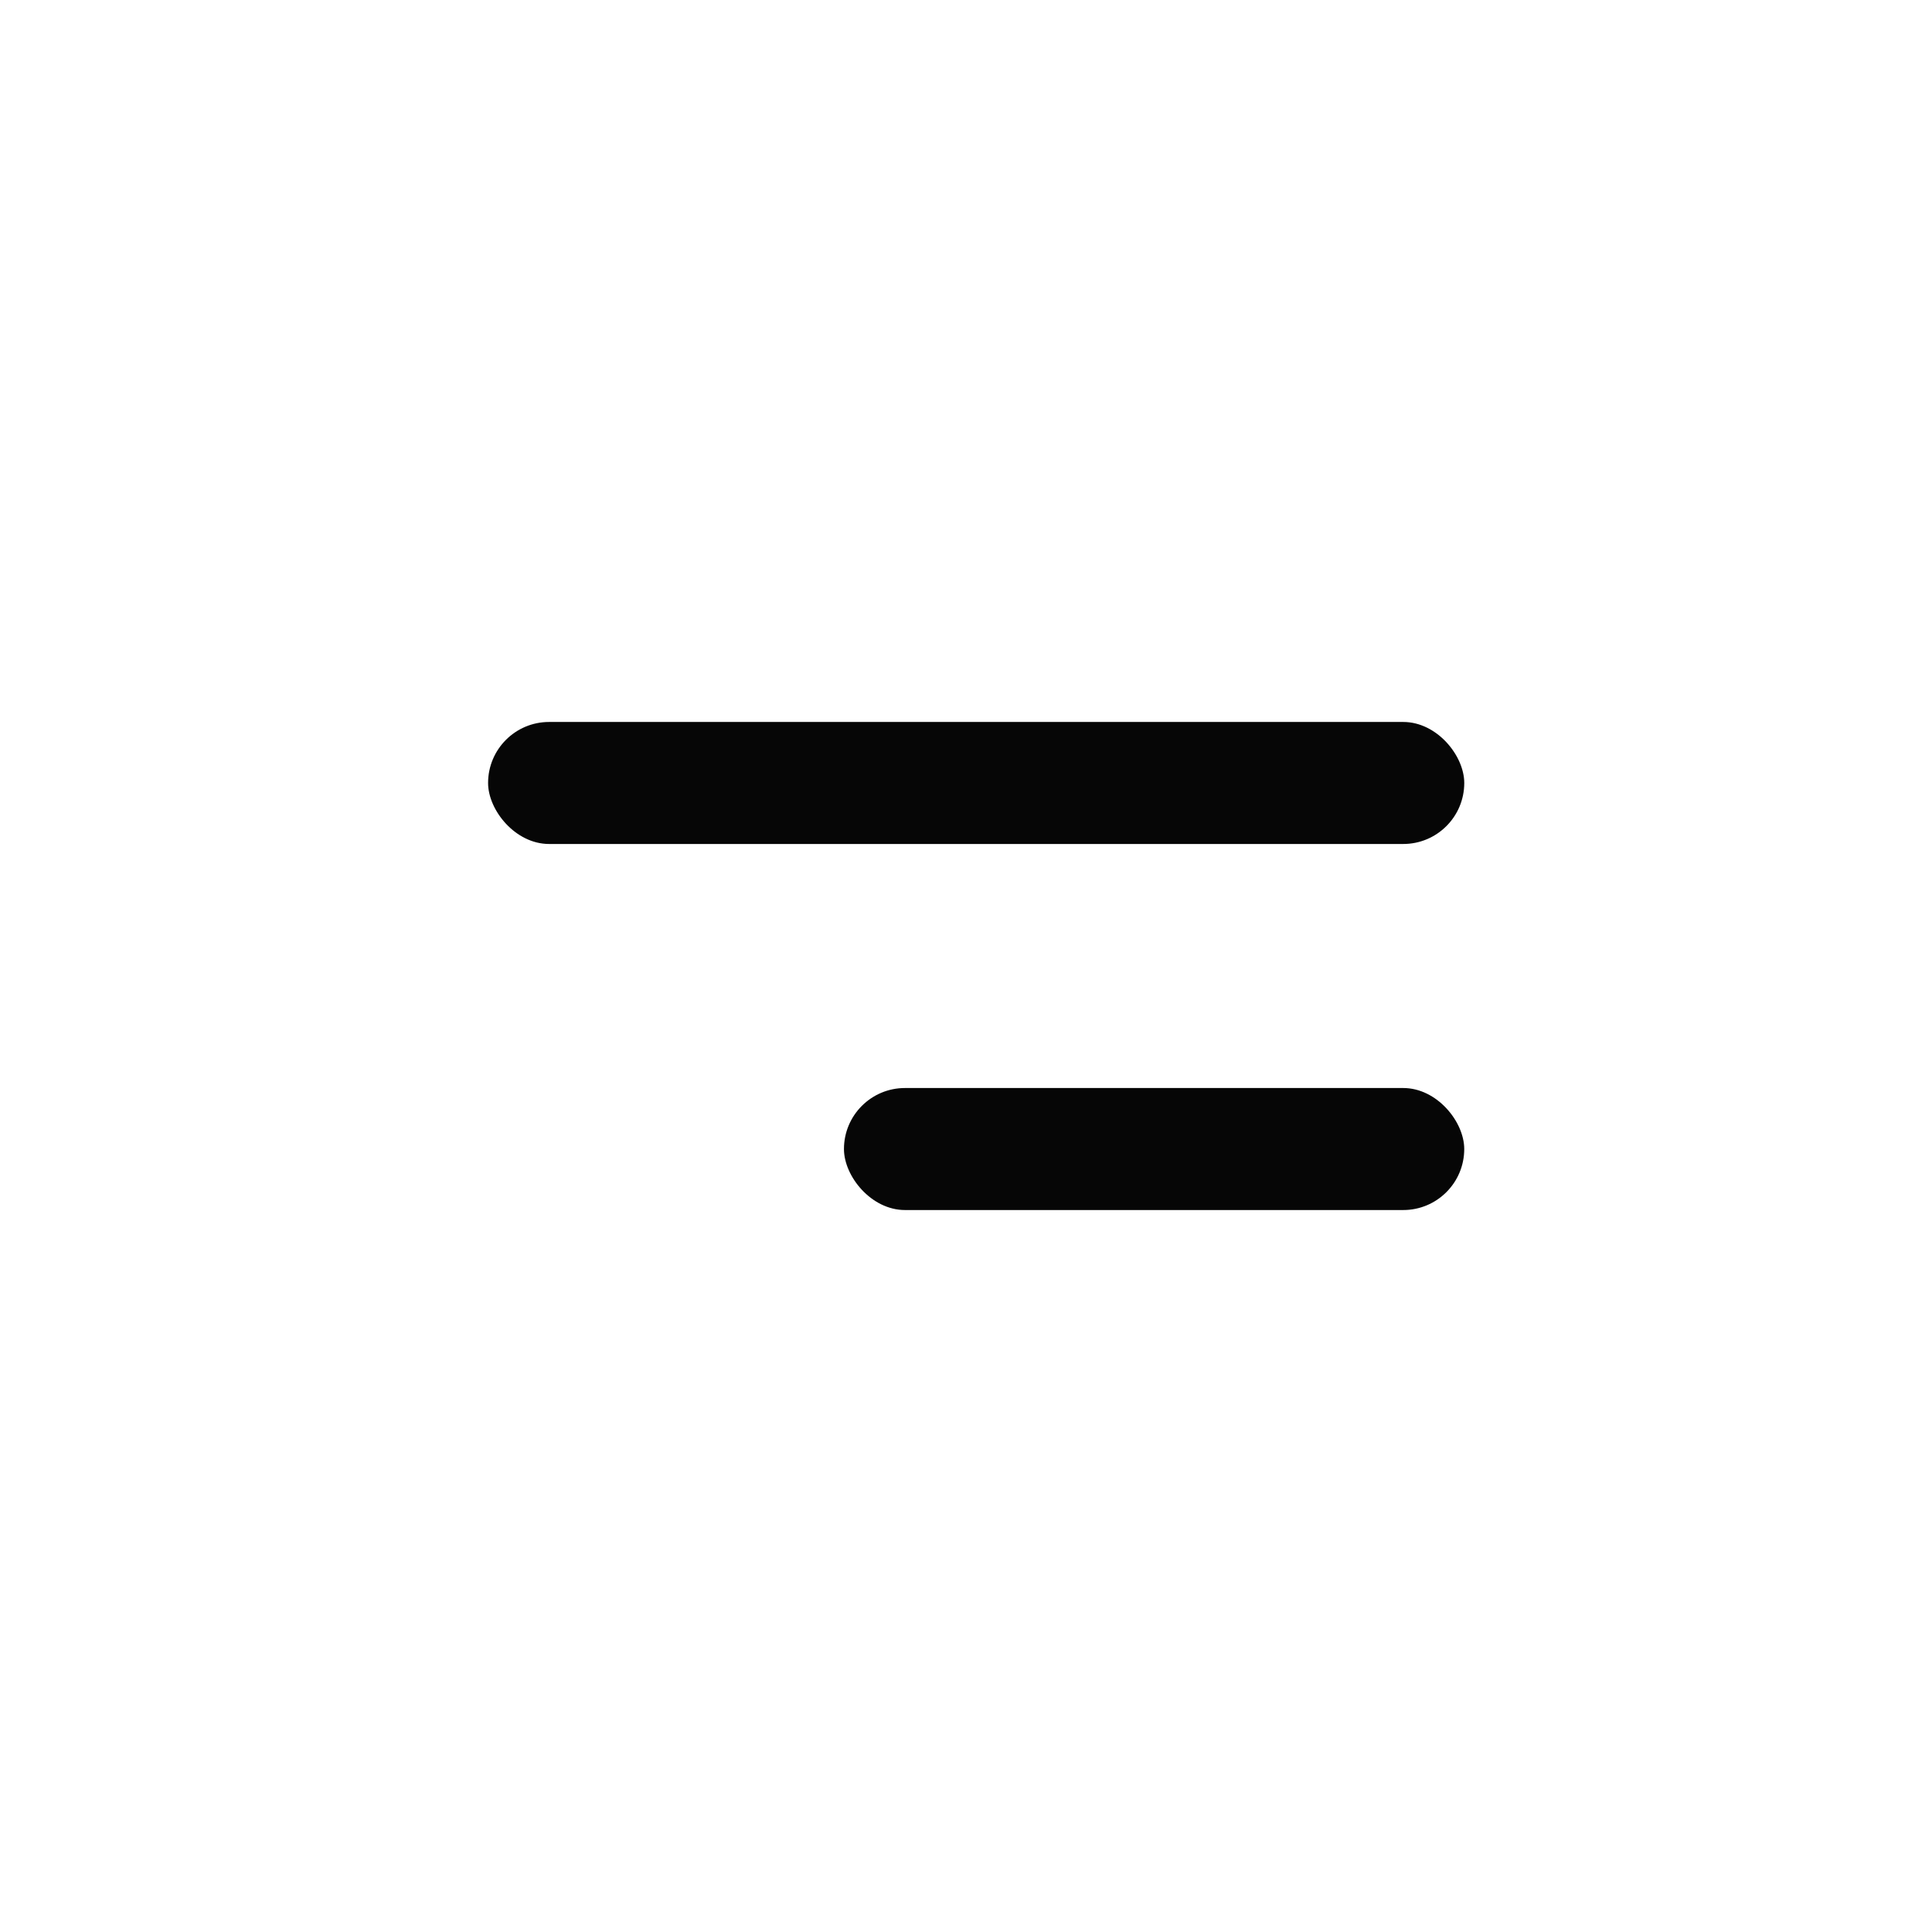 <svg width="90" height="90" viewBox="0 0 90 90" fill="none" xmlns="http://www.w3.org/2000/svg">
<g clip-path="url(#clip0_1219_11)">
<g filter="url(#filter0_d_1219_11)">
<path d="M45 0C69.812 0 90 20.188 90 45V87.188C90 88.74 88.74 90 87.188 90H45C20.188 90 0 69.812 0 45C0 20.188 20.188 0 45 0Z" fill="white"/>
</g>
<rect x="22.737" y="33.632" width="45.474" height="5.684" rx="2.842" fill="#060606"/>
<rect x="39.315" y="50.684" width="28.895" height="5.684" rx="2.842" fill="#060606"/>
</g>
<defs>
<filter id="filter0_d_1219_11" x="-33.6" y="-38" width="170" height="170" filterUnits="userSpaceOnUse" color-interpolation-filters="sRGB">
<feFlood flood-opacity="0" result="BackgroundImageFix"/>
<feColorMatrix in="SourceAlpha" type="matrix" values="0 0 0 0 0 0 0 0 0 0 0 0 0 0 0 0 0 0 127 0" result="hardAlpha"/>
<feOffset dx="6.4" dy="2"/>
<feGaussianBlur stdDeviation="20"/>
<feComposite in2="hardAlpha" operator="out"/>
<feColorMatrix type="matrix" values="0 0 0 0 0 0 0 0 0 0 0 0 0 0 0 0 0 0 0.2 0"/>
<feBlend mode="normal" in2="BackgroundImageFix" result="effect1_dropShadow_1219_11"/>
<feBlend mode="normal" in="SourceGraphic" in2="effect1_dropShadow_1219_11" result="shape"/>
</filter>
<clipPath id="clip0_1219_11">
<rect width="90" height="90" fill="white" transform="matrix(-1 0 0 1 90 0)"/>
</clipPath>
</defs>
</svg>
